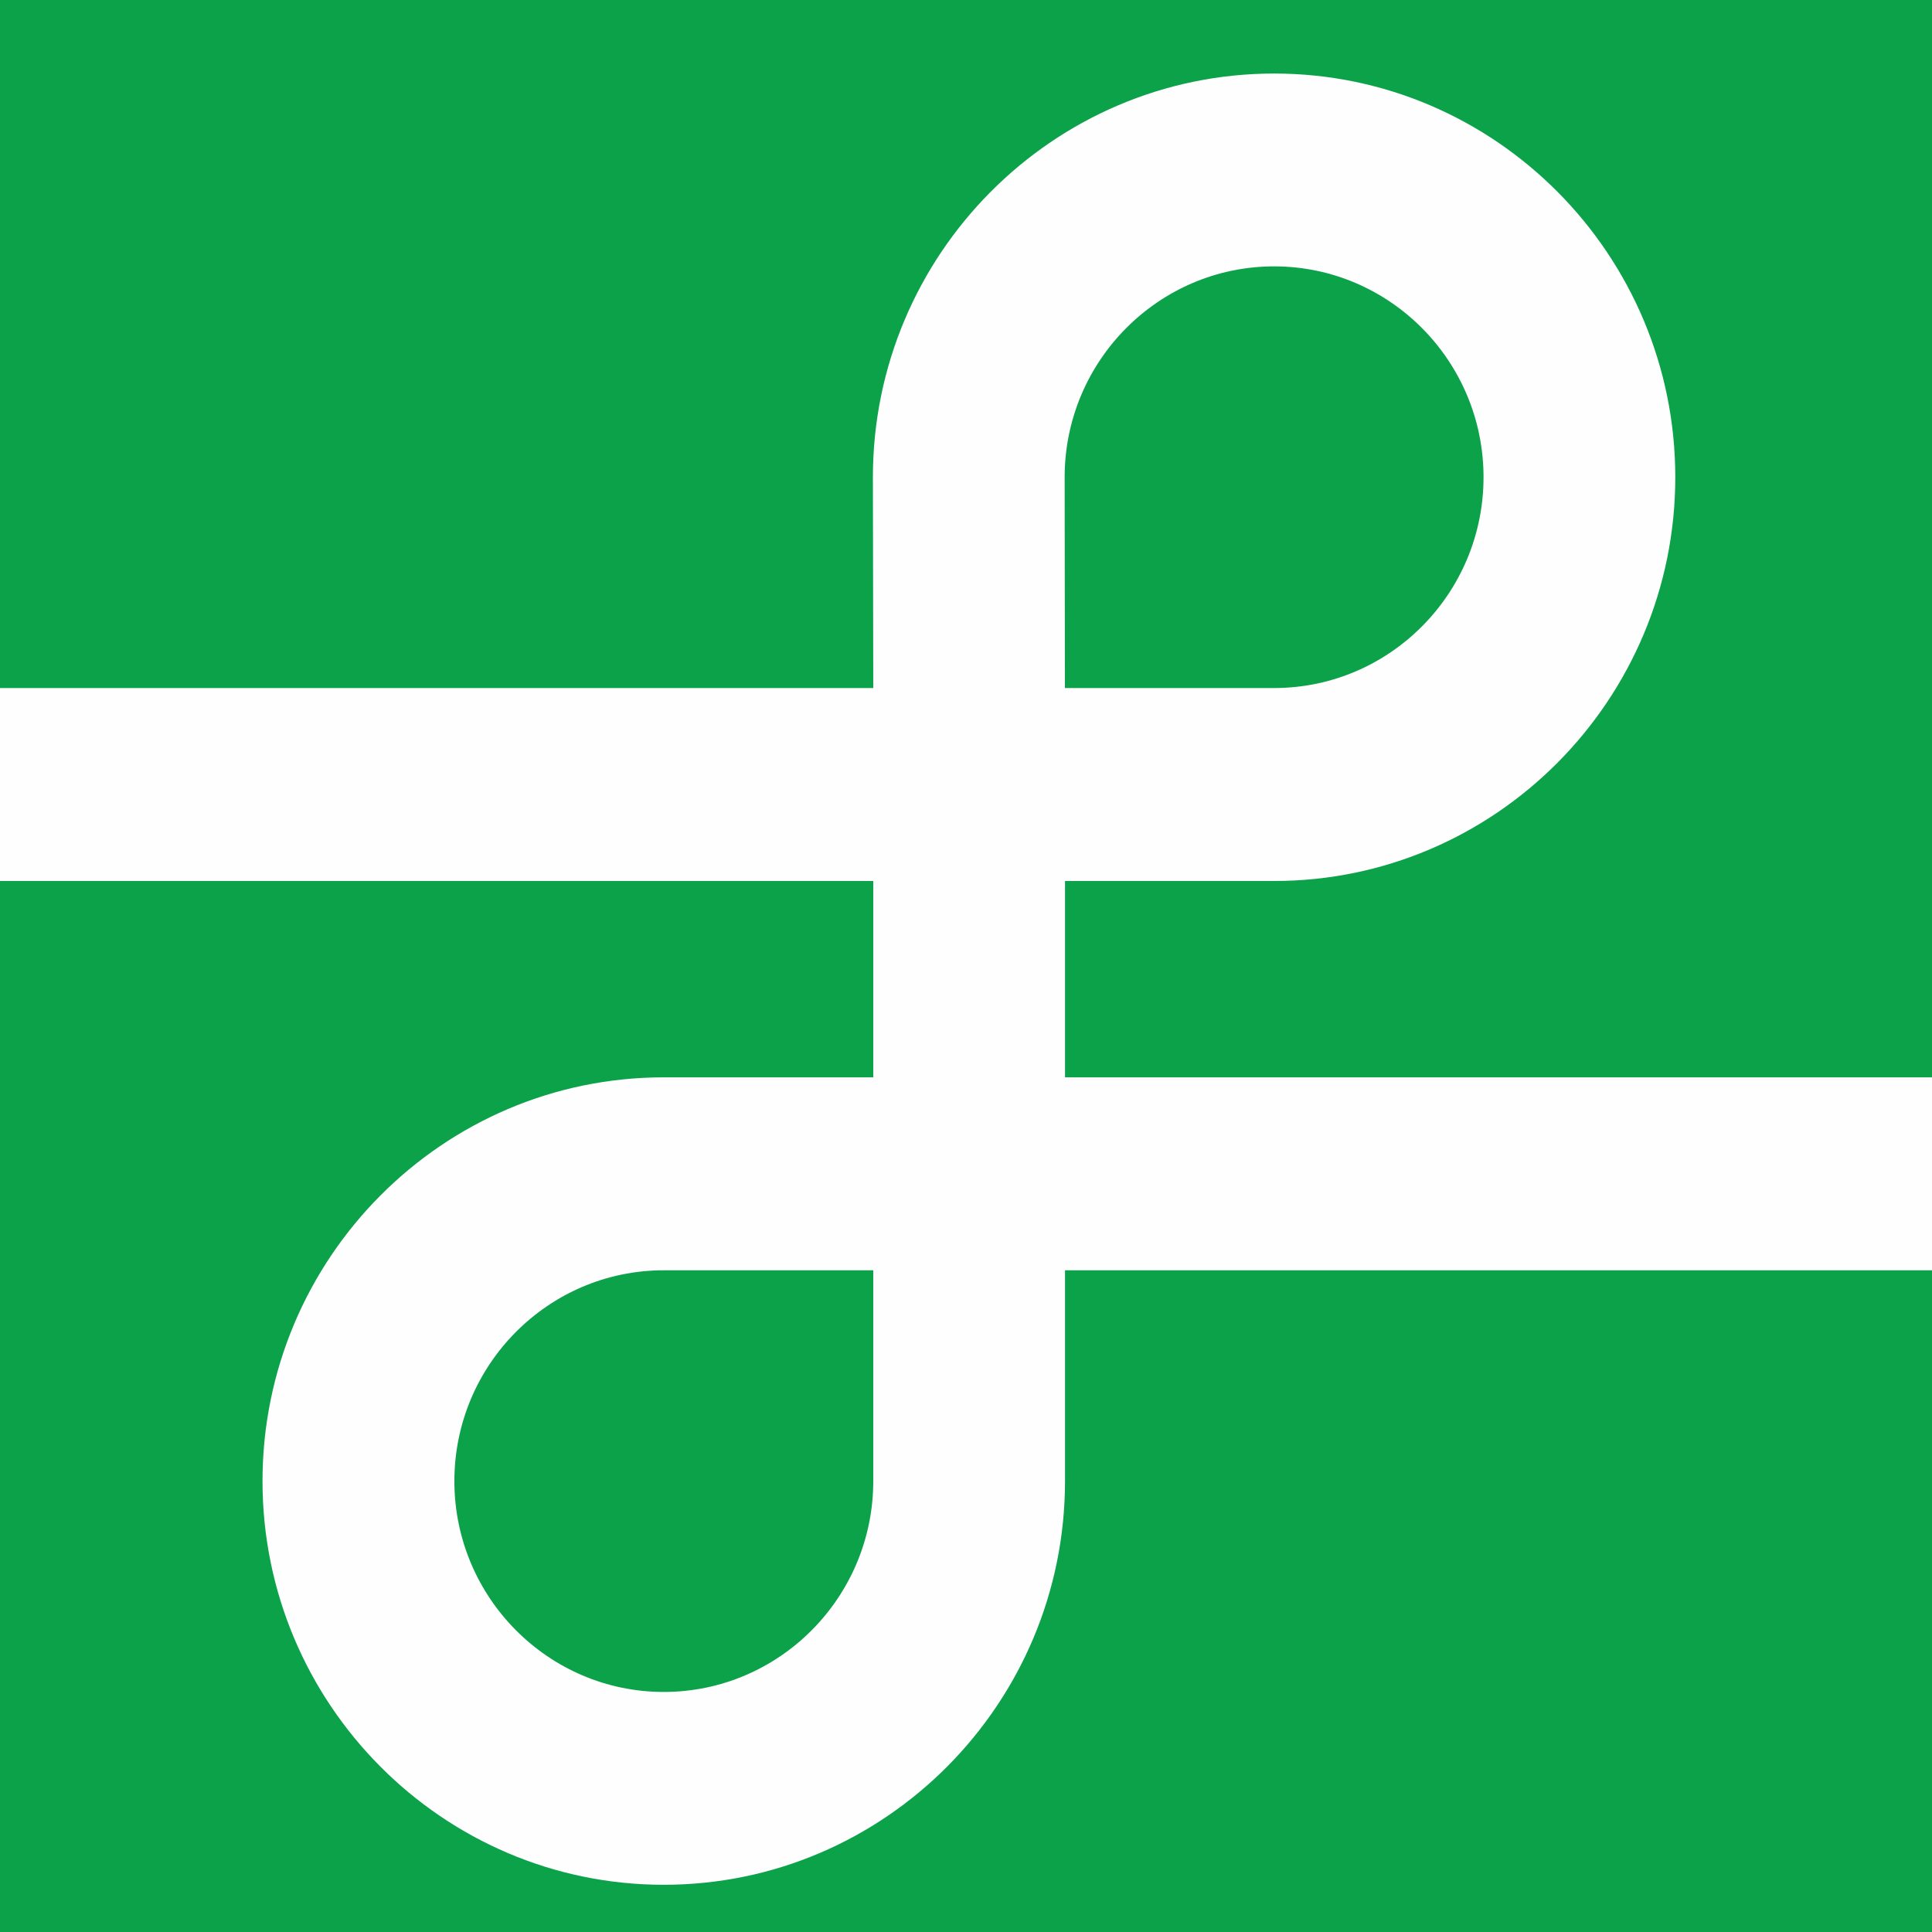<?xml version="1.0" encoding="UTF-8"?>
<svg width="16px" height="16px" viewBox="0 0 16 16" version="1.1" xmlns="http://www.w3.org/2000/svg" xmlns:xlink="http://www.w3.org/1999/xlink">
    <!-- Generator: Sketch 49 (51002) - http://www.bohemiancoding.com/sketch -->
    <title>safari-pinned-tab</title>
    <desc>Created with Sketch.</desc>
    <defs></defs>
    <g id="Second" stroke="none" stroke-width="1" fill="none" fill-rule="evenodd">
        <g id="Icon">
            <g id="1024x1024">
                <g id="BackgroundColor" fill="#0BA24A">
                    <rect id="Rectangle" x="0" y="0" width="16" height="16"></rect>
                </g>
                <g id="InnerLogo" transform="translate(0, 0.609)" fill="#FEFEFE">
                    <path d="M8.819,5.089 L8.817,3.343 C8.817,2.381 9.595,1.597 10.552,1.597 C11.508,1.597 12.286,2.381 12.286,3.343 C12.286,4.306 11.508,5.089 10.552,5.089 L8.819,5.089 Z M7.232,11.657 C7.232,12.619 6.454,13.403 5.497,13.403 C4.541,13.403 3.763,12.619 3.763,11.657 C3.763,10.694 4.541,9.911 5.497,9.911 L7.232,9.911 L7.232,11.657 Z M8.82,6.687 L10.552,6.687 C12.383,6.687 13.874,5.187 13.874,3.343 C13.874,1.5 12.383,0 10.552,0 C8.72,0 7.229,1.5 7.229,3.343 C7.229,3.373 7.231,4.484 7.232,5.089 L0,5.089 L0,6.687 L7.232,6.687 L7.232,8.313 L5.497,8.313 C3.665,8.313 2.174,9.813 2.174,11.657 C2.174,13.5 3.665,15 5.497,15 C7.329,15 8.82,13.5 8.82,11.657 L8.82,9.911 L16,9.911 L16,8.313 L8.82,8.313 L8.82,6.687 Z" id="Fill-1"></path>
                </g>
            </g>
        </g>
    </g>
</svg>